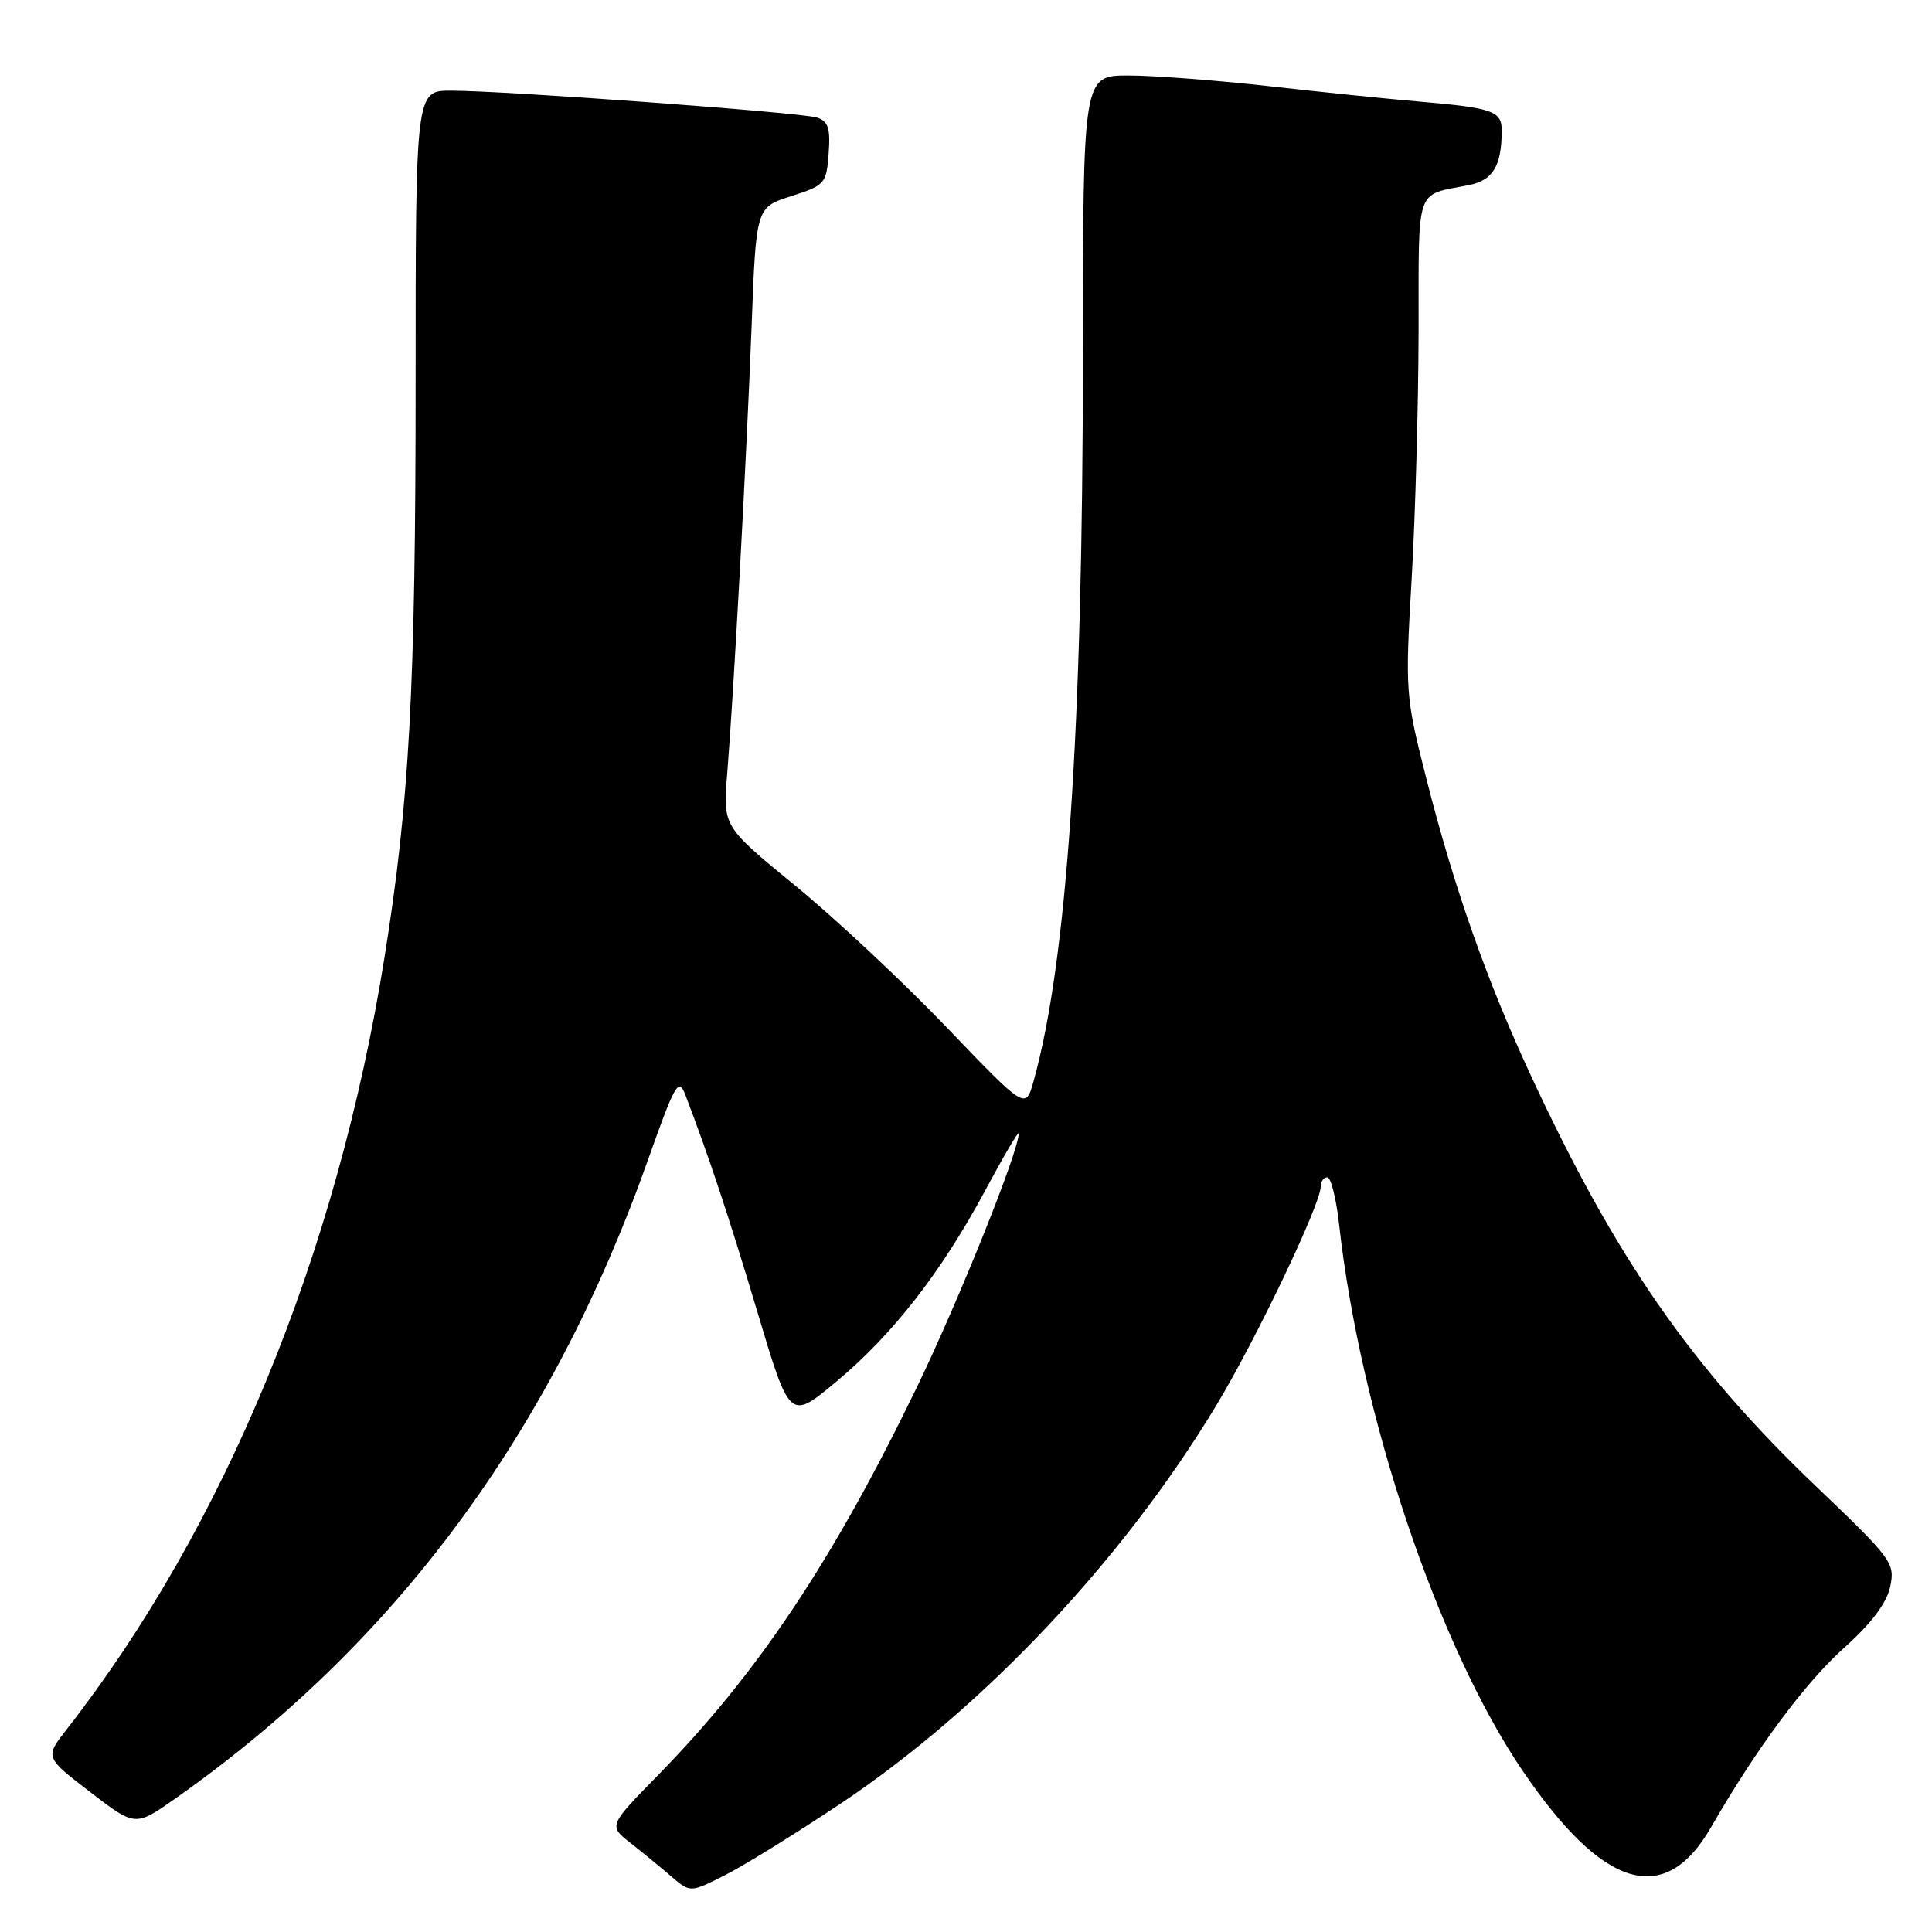 <?xml version="1.0" encoding="UTF-8" standalone="no"?>
<!DOCTYPE svg PUBLIC "-//W3C//DTD SVG 1.1//EN" "http://www.w3.org/Graphics/SVG/1.1/DTD/svg11.dtd" >
<svg xmlns="http://www.w3.org/2000/svg" xmlns:xlink="http://www.w3.org/1999/xlink" version="1.1" viewBox="0 0 256 256">
 <g >
 <path fill="currentColor"
d=" M 111.50 238.91 C 130.30 226.33 148.77 206.75 161.15 186.25 C 166.41 177.54 174.99 159.58 175.00 157.25 C 175.00 156.56 175.39 156.00 175.87 156.00 C 176.35 156.00 177.06 158.81 177.44 162.25 C 180.26 187.54 190.52 218.09 201.75 234.63 C 212.43 250.35 220.58 252.80 226.73 242.11 C 232.69 231.75 239.18 222.99 244.32 218.38 C 247.96 215.12 250.00 212.42 250.46 210.25 C 251.13 207.12 250.74 206.59 240.54 196.85 C 224.12 181.17 214.06 166.67 202.85 142.52 C 197.00 129.93 192.69 117.69 189.02 103.26 C 186.22 92.23 186.18 91.69 187.05 76.75 C 187.54 68.36 187.95 53.54 187.97 43.82 C 188.00 24.34 187.44 25.96 194.65 24.52 C 197.83 23.88 198.96 22.01 198.99 17.32 C 199.00 14.71 197.83 14.30 188.00 13.45 C 183.88 13.10 174.88 12.18 168.01 11.40 C 161.13 10.63 152.81 10.00 149.51 10.00 C 143.50 10.00 143.50 10.00 143.49 47.25 C 143.47 96.84 141.39 127.40 136.95 143.27 C 135.90 147.04 135.90 147.04 125.47 136.16 C 119.74 130.17 110.71 121.73 105.42 117.39 C 95.78 109.50 95.78 109.50 96.36 102.50 C 97.21 92.00 98.93 60.54 99.60 42.99 C 100.19 27.48 100.19 27.48 104.84 25.99 C 109.31 24.56 109.51 24.33 109.80 20.33 C 110.05 16.98 109.74 16.05 108.23 15.57 C 106.11 14.90 66.99 12.02 59.79 12.01 C 55.07 12.00 55.07 12.00 55.07 50.75 C 55.07 91.23 54.26 106.20 50.94 126.90 C 44.64 166.23 29.80 202.27 8.82 229.17 C 5.95 232.85 5.95 232.85 11.94 237.45 C 17.92 242.05 17.92 242.05 23.21 238.33 C 52.43 217.78 73.09 189.84 85.93 153.50 C 89.41 143.67 89.92 142.76 90.78 145.00 C 93.95 153.27 96.56 161.14 100.36 173.85 C 104.65 188.20 104.65 188.20 110.74 183.14 C 118.25 176.89 124.71 168.61 130.53 157.77 C 132.97 153.22 134.97 149.82 134.98 150.20 C 135.04 152.42 127.01 172.42 121.47 183.86 C 110.36 206.80 100.39 221.75 87.20 235.21 C 80.63 241.92 80.63 241.92 83.55 244.21 C 85.15 245.47 87.59 247.47 88.96 248.65 C 91.47 250.80 91.47 250.80 96.12 248.44 C 98.67 247.15 105.59 242.86 111.50 238.91 Z "/>
</g>
</svg>